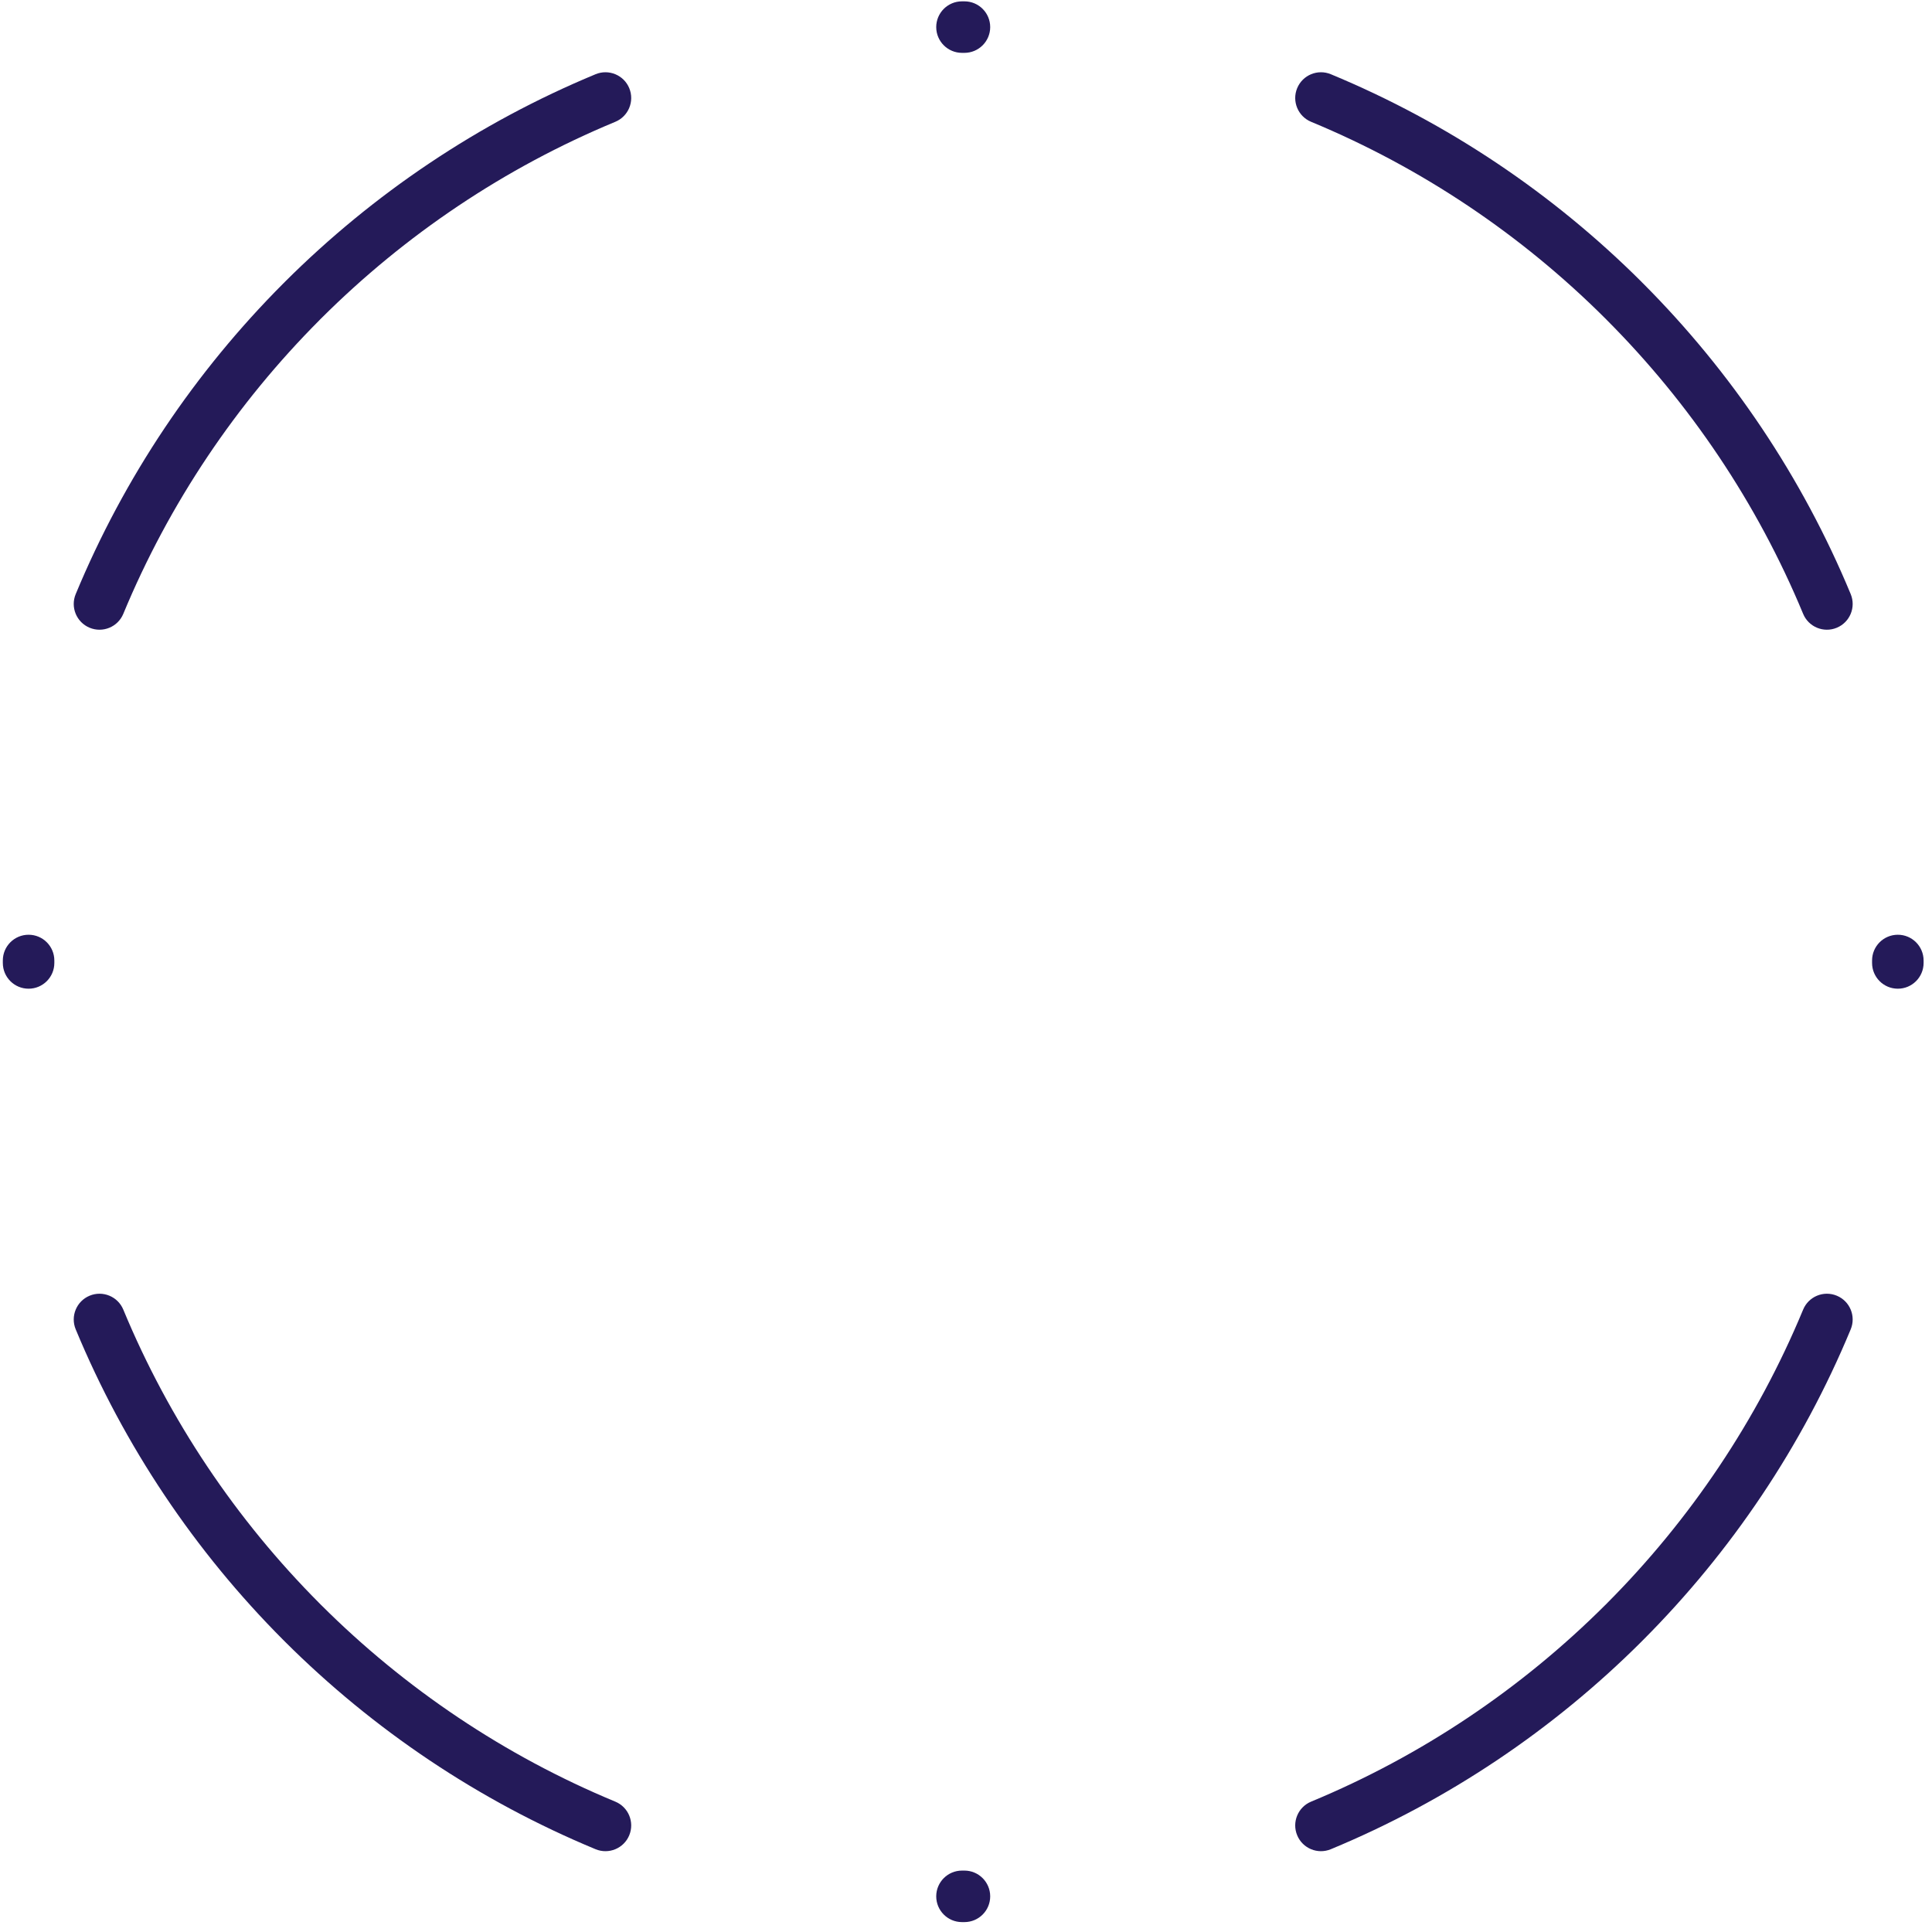 <svg width="112" height="112" viewBox="0 0 112 112" fill="none" xmlns="http://www.w3.org/2000/svg">
<path fill-rule="evenodd" clip-rule="evenodd" d="M55.765 0.078L55.838 0.078L55.911 0.078C56.736 0.079 57.404 0.748 57.403 1.573C57.401 2.397 56.732 3.065 55.907 3.064L55.838 3.064L55.769 3.064C54.945 3.065 54.275 2.397 54.274 1.573C54.273 0.748 54.941 0.079 55.765 0.078ZM36.478 5.11C36.793 5.872 36.432 6.745 35.67 7.061C29.253 9.722 23.475 13.616 18.631 18.447C18.614 18.464 18.598 18.479 18.581 18.495C18.566 18.512 18.55 18.528 18.534 18.545C13.702 23.389 9.809 29.167 7.148 35.584C6.832 36.346 5.958 36.707 5.196 36.391C4.435 36.075 4.073 35.202 4.389 34.44C7.202 27.657 11.316 21.552 16.419 16.436C16.436 16.419 16.454 16.402 16.472 16.386C16.488 16.368 16.505 16.35 16.522 16.333C21.639 11.23 27.744 7.116 34.526 4.303C35.288 3.987 36.162 4.349 36.478 5.11ZM75.199 5.11C75.515 4.349 76.388 3.987 77.15 4.303C83.933 7.116 90.038 11.23 95.155 16.333C95.172 16.35 95.189 16.368 95.205 16.386C95.223 16.402 95.24 16.419 95.257 16.436C100.36 21.552 104.475 27.657 107.287 34.44C107.603 35.202 107.242 36.075 106.48 36.391C105.718 36.707 104.845 36.346 104.529 35.584C101.868 29.167 97.975 23.389 93.143 18.545C93.127 18.528 93.111 18.512 93.096 18.495C93.079 18.479 93.062 18.464 93.046 18.447C88.202 13.616 82.423 9.722 76.006 7.061C75.245 6.745 74.883 5.872 75.199 5.11ZM1.659 54.188C2.484 54.189 3.151 54.858 3.15 55.683L3.15 55.752L3.15 55.821C3.151 56.646 2.484 57.315 1.659 57.316C0.834 57.317 0.165 56.65 0.164 55.825L0.164 55.752L0.164 55.679C0.165 54.855 0.834 54.187 1.659 54.188ZM110.018 54.188C110.842 54.187 111.511 54.855 111.513 55.679L111.513 55.752L111.513 55.825C111.511 56.65 110.842 57.317 110.018 57.316C109.193 57.315 108.525 56.646 108.526 55.821L108.526 55.752L108.526 55.683C108.525 54.858 109.193 54.189 110.018 54.188ZM5.196 75.113C5.958 74.797 6.832 75.158 7.148 75.92C9.809 82.337 13.702 88.115 18.534 92.96C18.55 92.976 18.566 92.993 18.581 93.009C18.598 93.025 18.614 93.041 18.631 93.057C23.475 97.888 29.253 101.782 35.67 104.443C36.432 104.759 36.793 105.632 36.478 106.394C36.162 107.156 35.288 107.517 34.526 107.201C27.744 104.388 21.639 100.274 16.522 95.171C16.505 95.154 16.488 95.136 16.472 95.118C16.454 95.102 16.436 95.086 16.419 95.068C11.316 89.952 7.202 83.847 4.389 77.064C4.073 76.302 4.435 75.429 5.196 75.113ZM106.48 75.113C107.242 75.429 107.603 76.302 107.287 77.064C104.475 83.847 100.36 89.952 95.257 95.068C95.24 95.086 95.223 95.102 95.205 95.119C95.189 95.136 95.172 95.154 95.155 95.171C90.038 100.274 83.933 104.388 77.15 107.201C76.388 107.517 75.515 107.156 75.199 106.394C74.883 105.632 75.245 104.759 76.006 104.443C82.423 101.782 88.202 97.888 93.046 93.057C93.062 93.04 93.079 93.025 93.096 93.009C93.111 92.993 93.127 92.976 93.143 92.96C97.975 88.115 101.868 82.337 104.529 75.92C104.845 75.158 105.718 74.797 106.48 75.113ZM54.274 109.931C54.275 109.107 54.945 108.439 55.769 108.44L55.838 108.44L55.907 108.44C56.732 108.439 57.401 109.107 57.403 109.931C57.404 110.756 56.736 111.425 55.911 111.426L55.838 111.426L55.765 111.426C54.941 111.425 54.273 110.756 54.274 109.931Z" fill="#241A59"/>
</svg>
